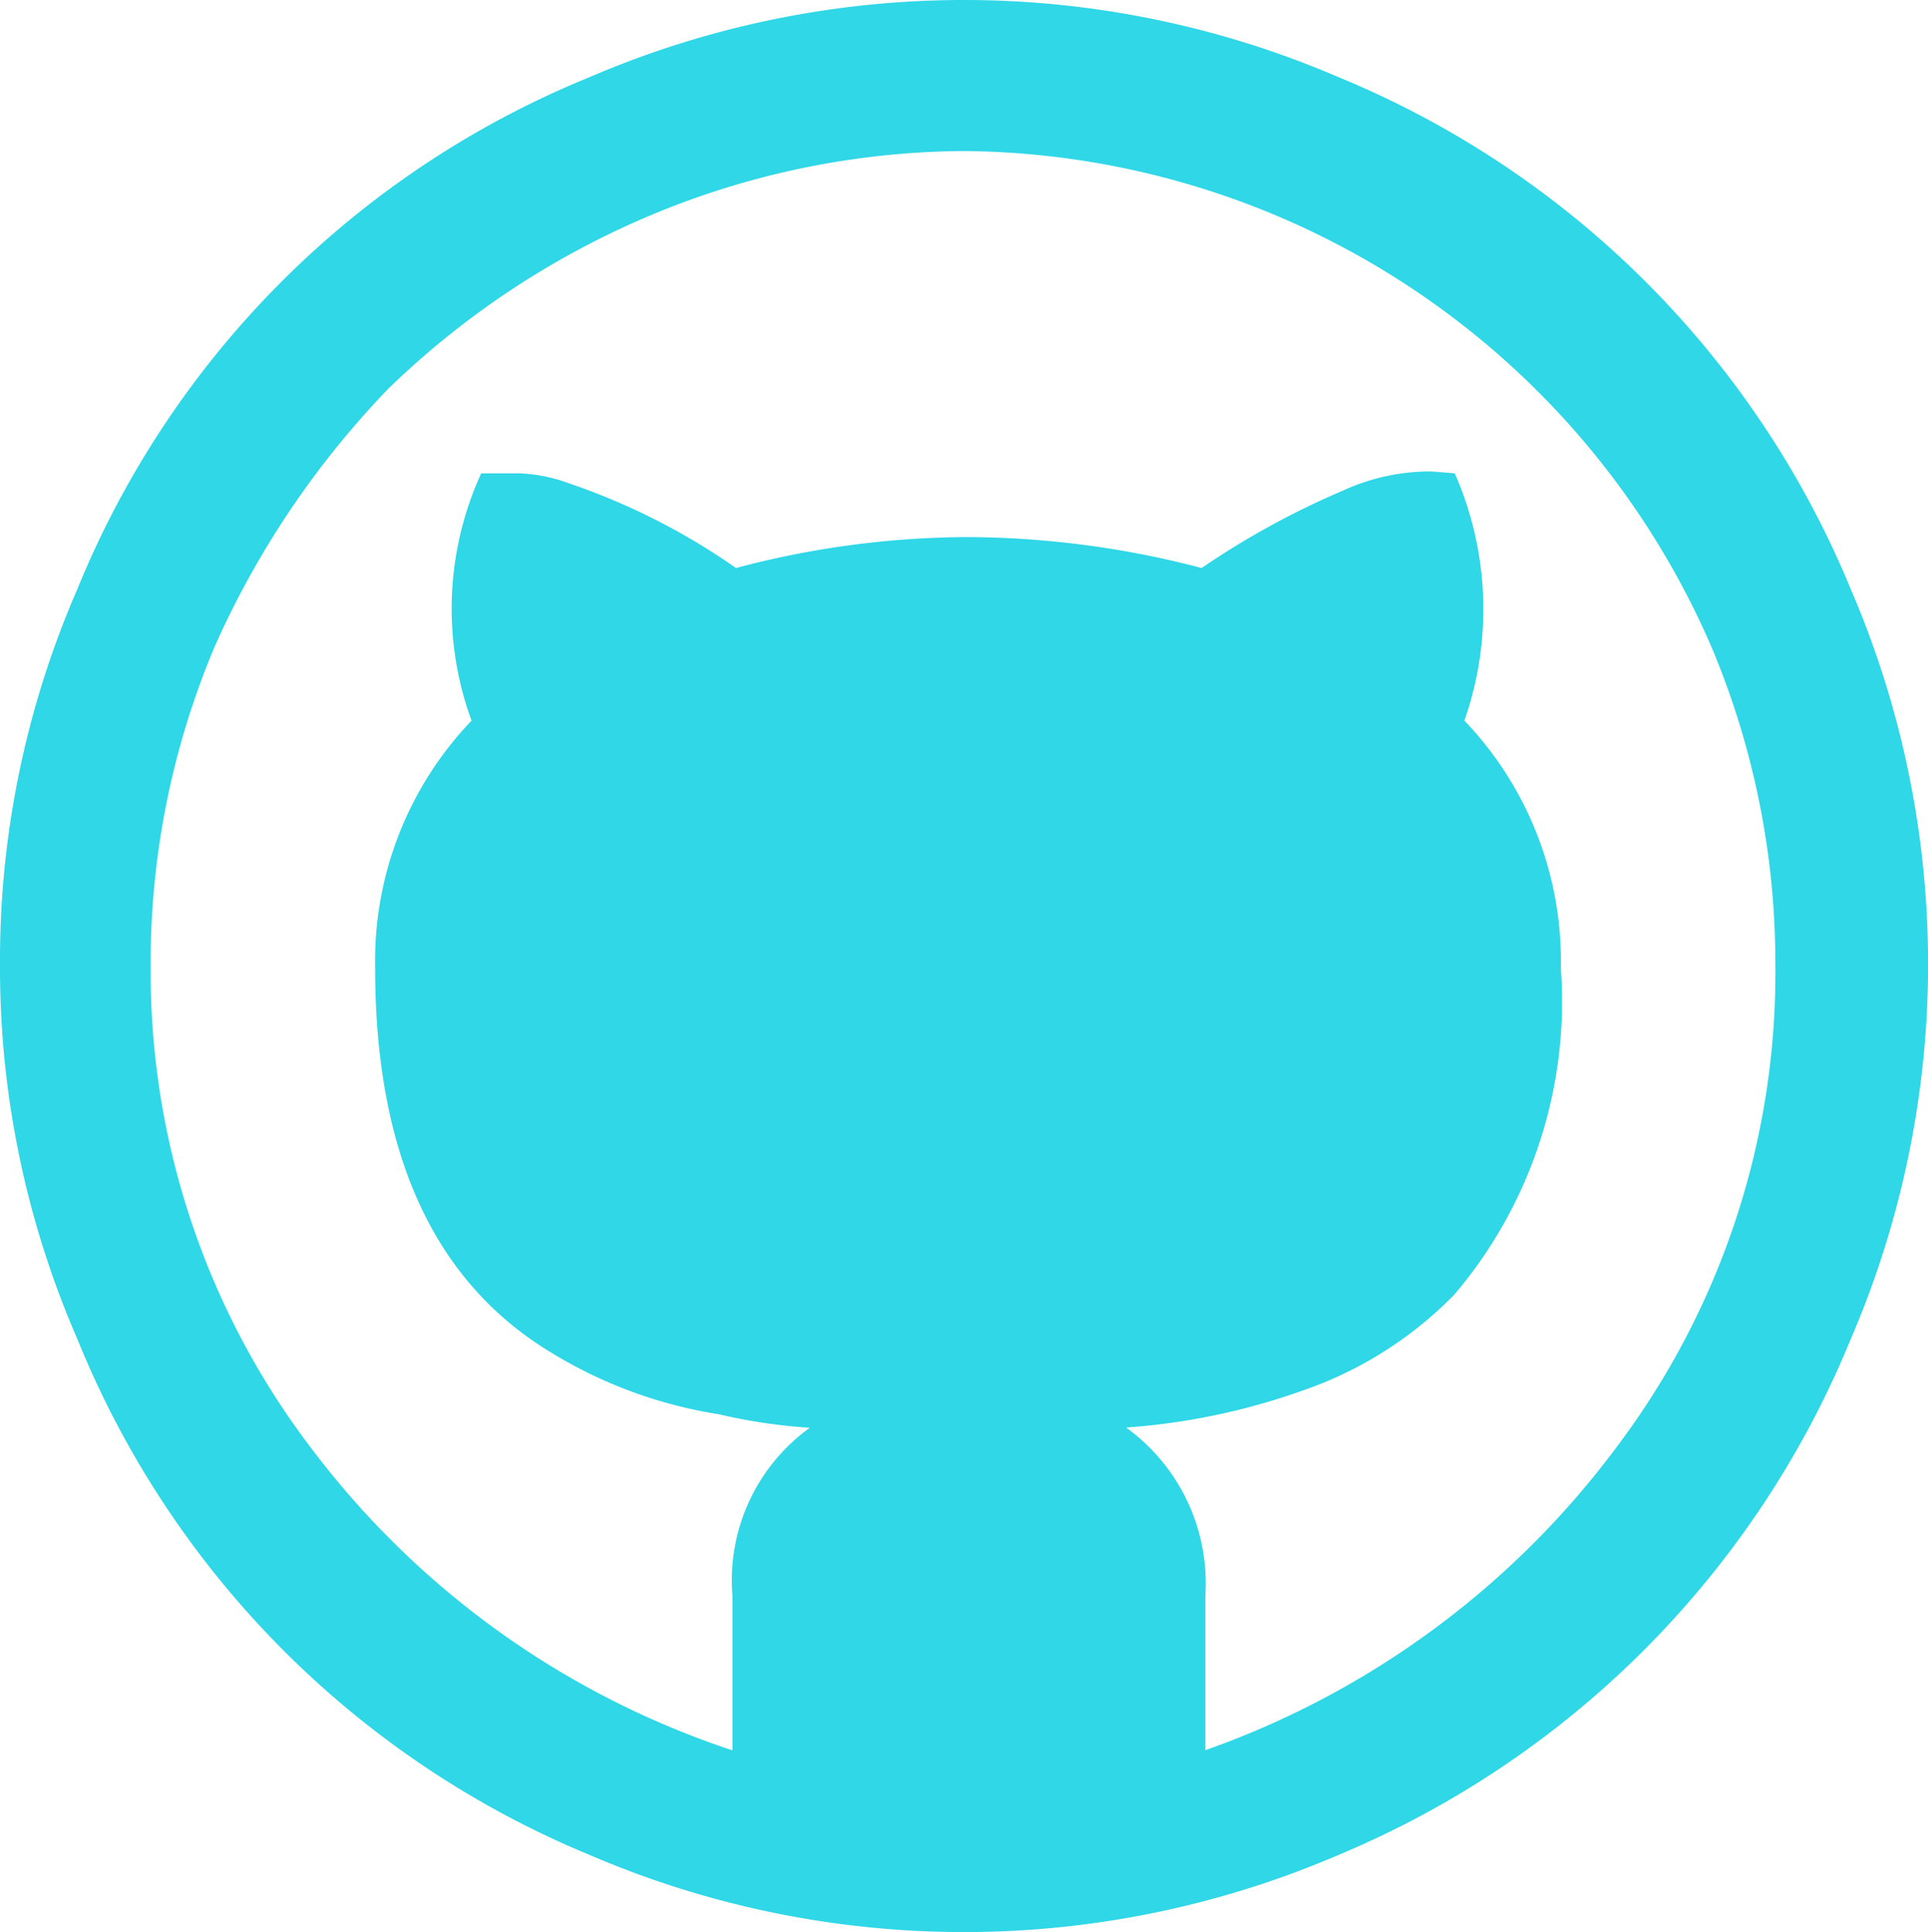 <svg xmlns="http://www.w3.org/2000/svg" width="24" height="24.048" viewBox="0 0 24 24.048">
  <path id="Icon_zocial-github" data-name="Icon zocial-github" d="M0,11.82A11.576,11.576,0,0,1,.962,7.155,11.615,11.615,0,0,1,7.335.782a11.794,11.794,0,0,1,9.331,0,11.716,11.716,0,0,1,6.373,6.373,11.794,11.794,0,0,1,0,9.331,11.8,11.8,0,0,1-6.373,6.421,11.794,11.794,0,0,1-9.331,0A11.7,11.7,0,0,1,.962,16.485,11.576,11.576,0,0,1,0,11.82Zm1.876,0A9.782,9.782,0,0,0,3.9,17.88a10.811,10.811,0,0,0,5.218,3.727V19.684a2.341,2.341,0,0,1,.962-2.092,6.9,6.9,0,0,1-1.13-.168,5.682,5.682,0,0,1-2.092-.77q-2.188-1.323-2.188-4.786a4.324,4.324,0,0,1,1.2-3.078,4.046,4.046,0,0,1,.12-3.078h.481a1.978,1.978,0,0,1,.6.12A8.269,8.269,0,0,1,9.162,6.89a11.343,11.343,0,0,1,2.886-.385,11.621,11.621,0,0,1,2.91.385,10.246,10.246,0,0,1,1.756-.962,2.607,2.607,0,0,1,1.106-.24l.289.024a4.2,4.2,0,0,1,.12,3.078,4.324,4.324,0,0,1,1.2,3.078,5.637,5.637,0,0,1-1.323,4.064,4.836,4.836,0,0,1-1.9,1.2,8.27,8.27,0,0,1-2.188.457,2.394,2.394,0,0,1,.986,2.092v1.924a10.891,10.891,0,0,0,5.122-3.776A9.8,9.8,0,0,0,22.1,11.82a10.135,10.135,0,0,0-.794-3.944A10.232,10.232,0,0,0,12,1.7a10.227,10.227,0,0,0-3.944.818,10.573,10.573,0,0,0-3.222,2.14A11.155,11.155,0,0,0,2.669,7.876a10.135,10.135,0,0,0-.794,3.944Z" transform="translate(0 0.18)" fill="#2fd7e7"/>
</svg>
